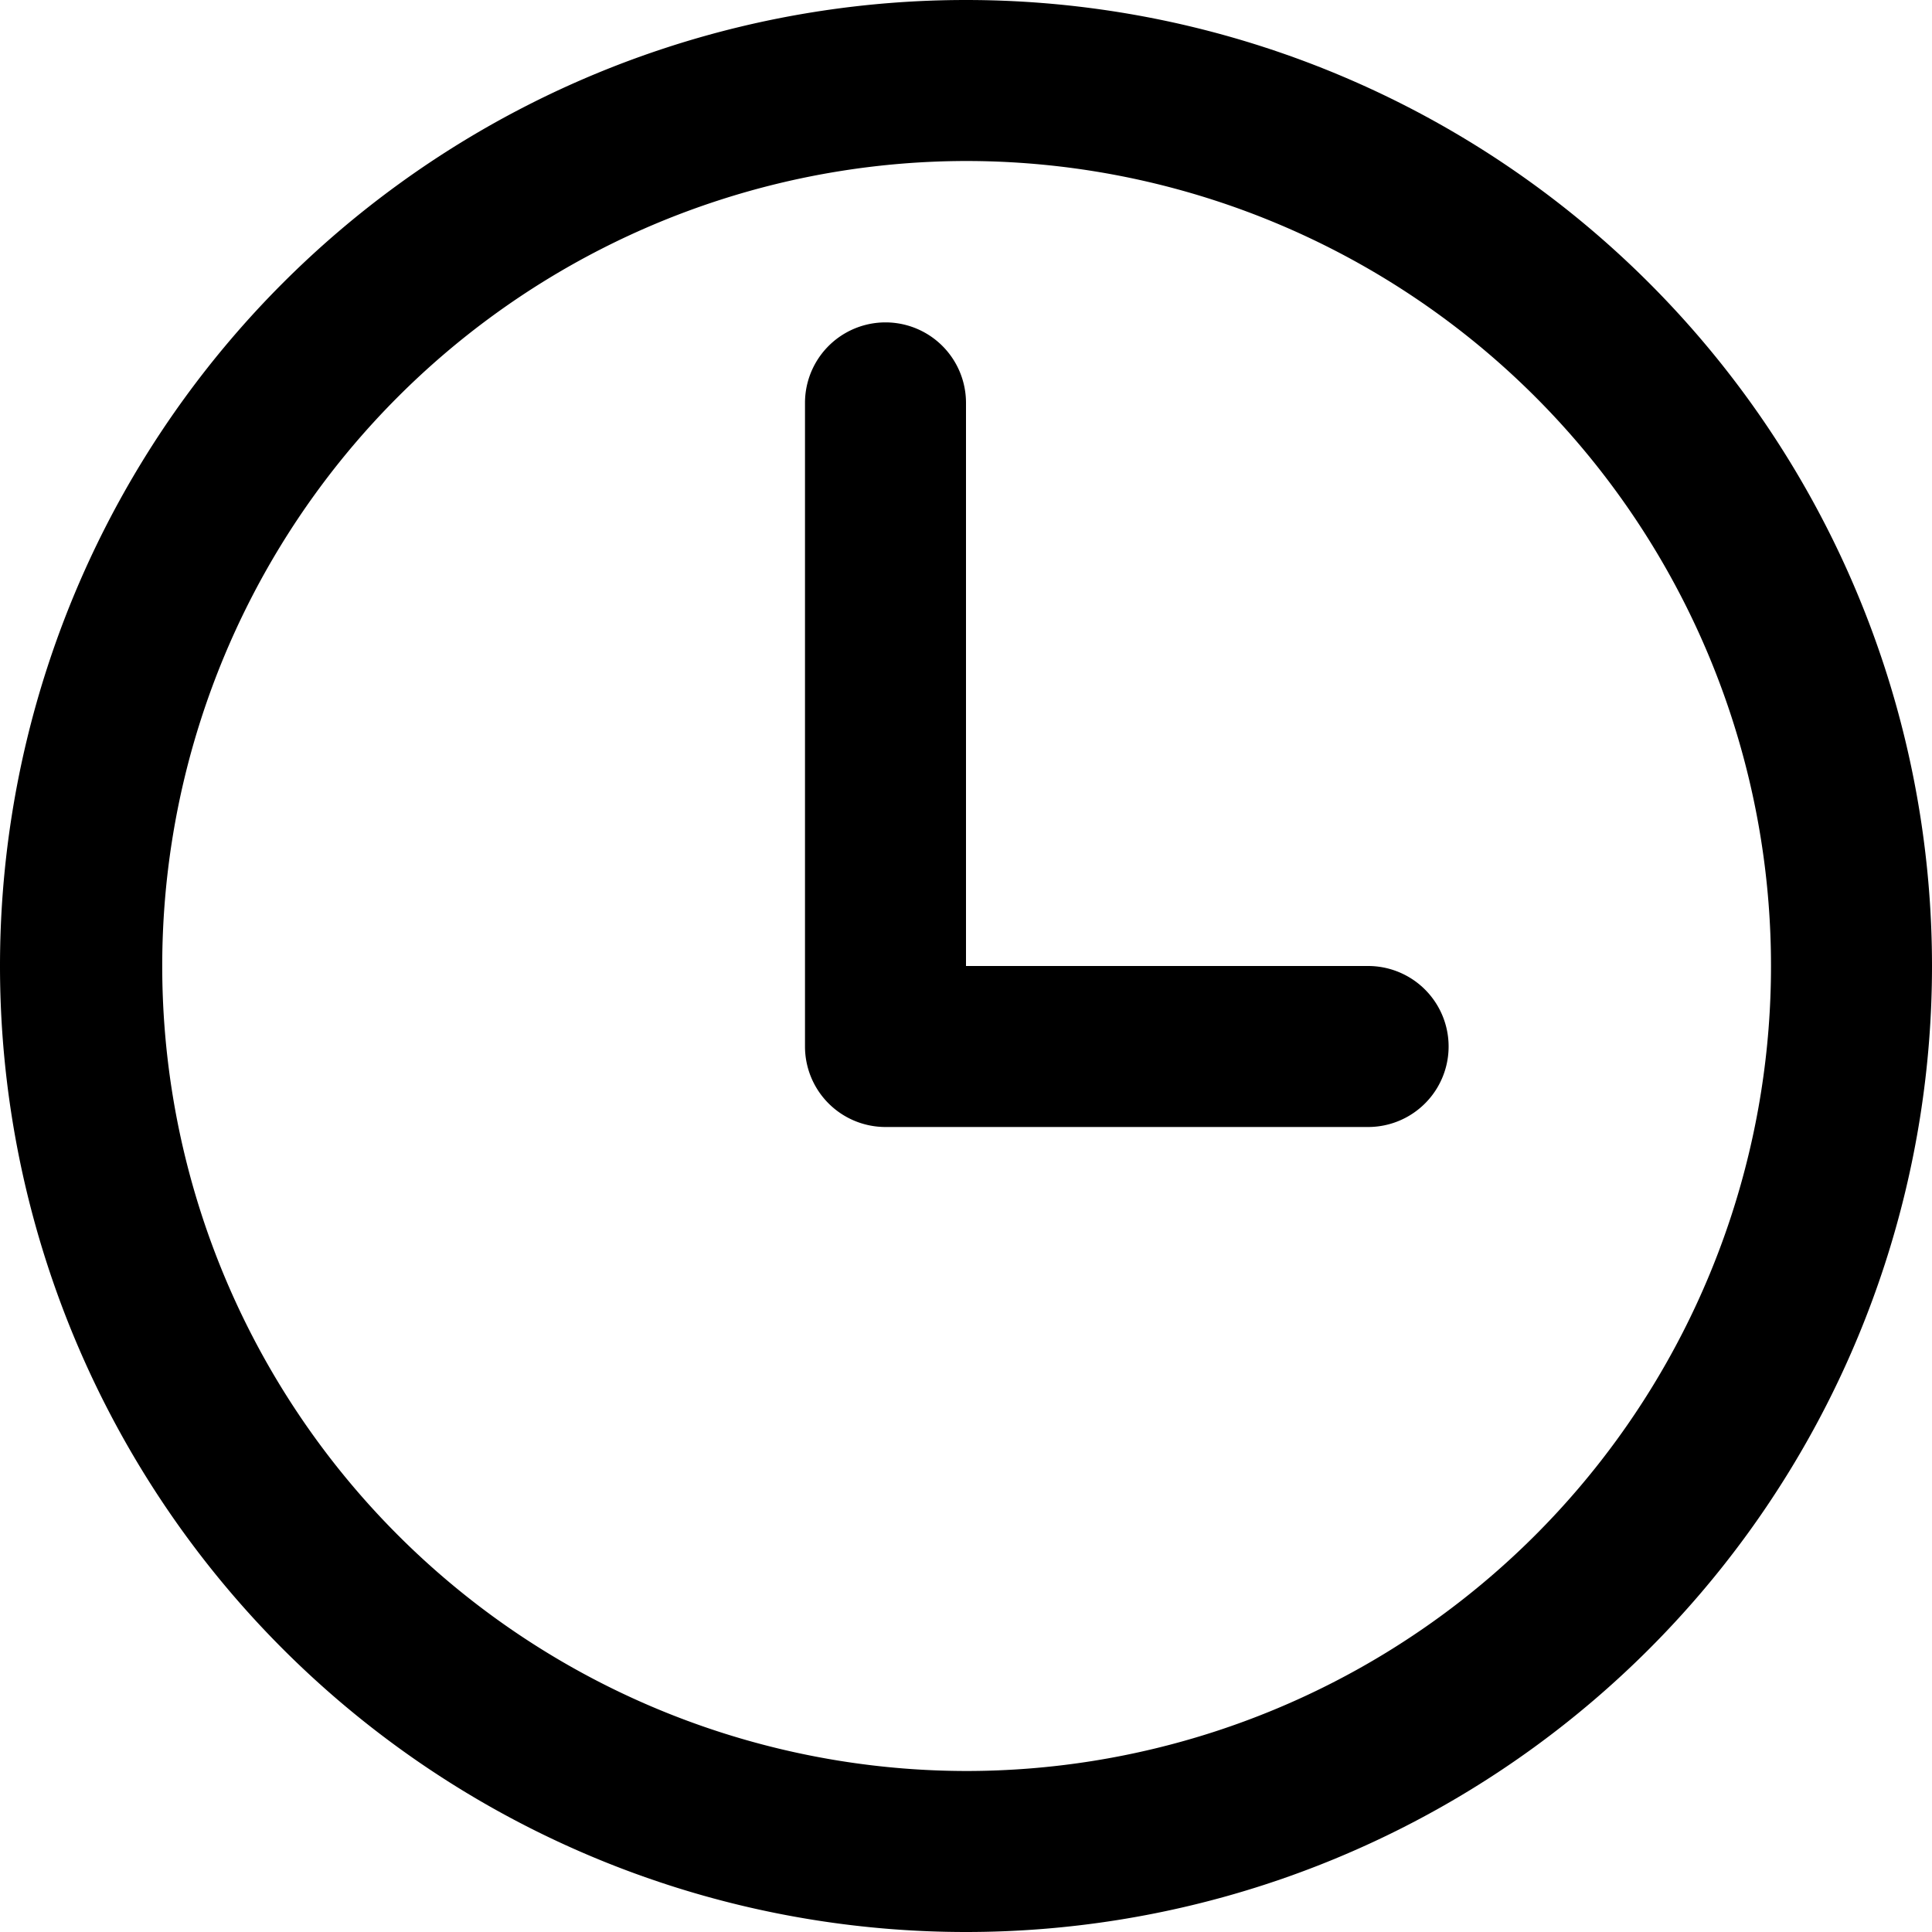 <?xml version="1.0" standalone="no"?><!DOCTYPE svg PUBLIC "-//W3C//DTD SVG 1.1//EN" "http://www.w3.org/Graphics/SVG/1.1/DTD/svg11.dtd"><svg t="1587719388677" class="icon" viewBox="0 0 1024 1024" version="1.1" xmlns="http://www.w3.org/2000/svg" p-id="17605" xmlns:xlink="http://www.w3.org/1999/xlink" width="128" height="128"><defs><style type="text/css"></style></defs><path d="M512 512h213.333a42.667 42.667 0 0 1 0 85.333h-256a42.667 42.667 0 0 1-42.667-42.667v-341.333a42.667 42.667 0 0 1 85.333 0V512z m0 512A512 512 0 1 1 512 0a512 512 0 0 1 0 1024z m0-85.333A426.667 426.667 0 1 0 512 85.333a426.667 426.667 0 0 0 0 853.333z" p-id="17606"></path></svg>